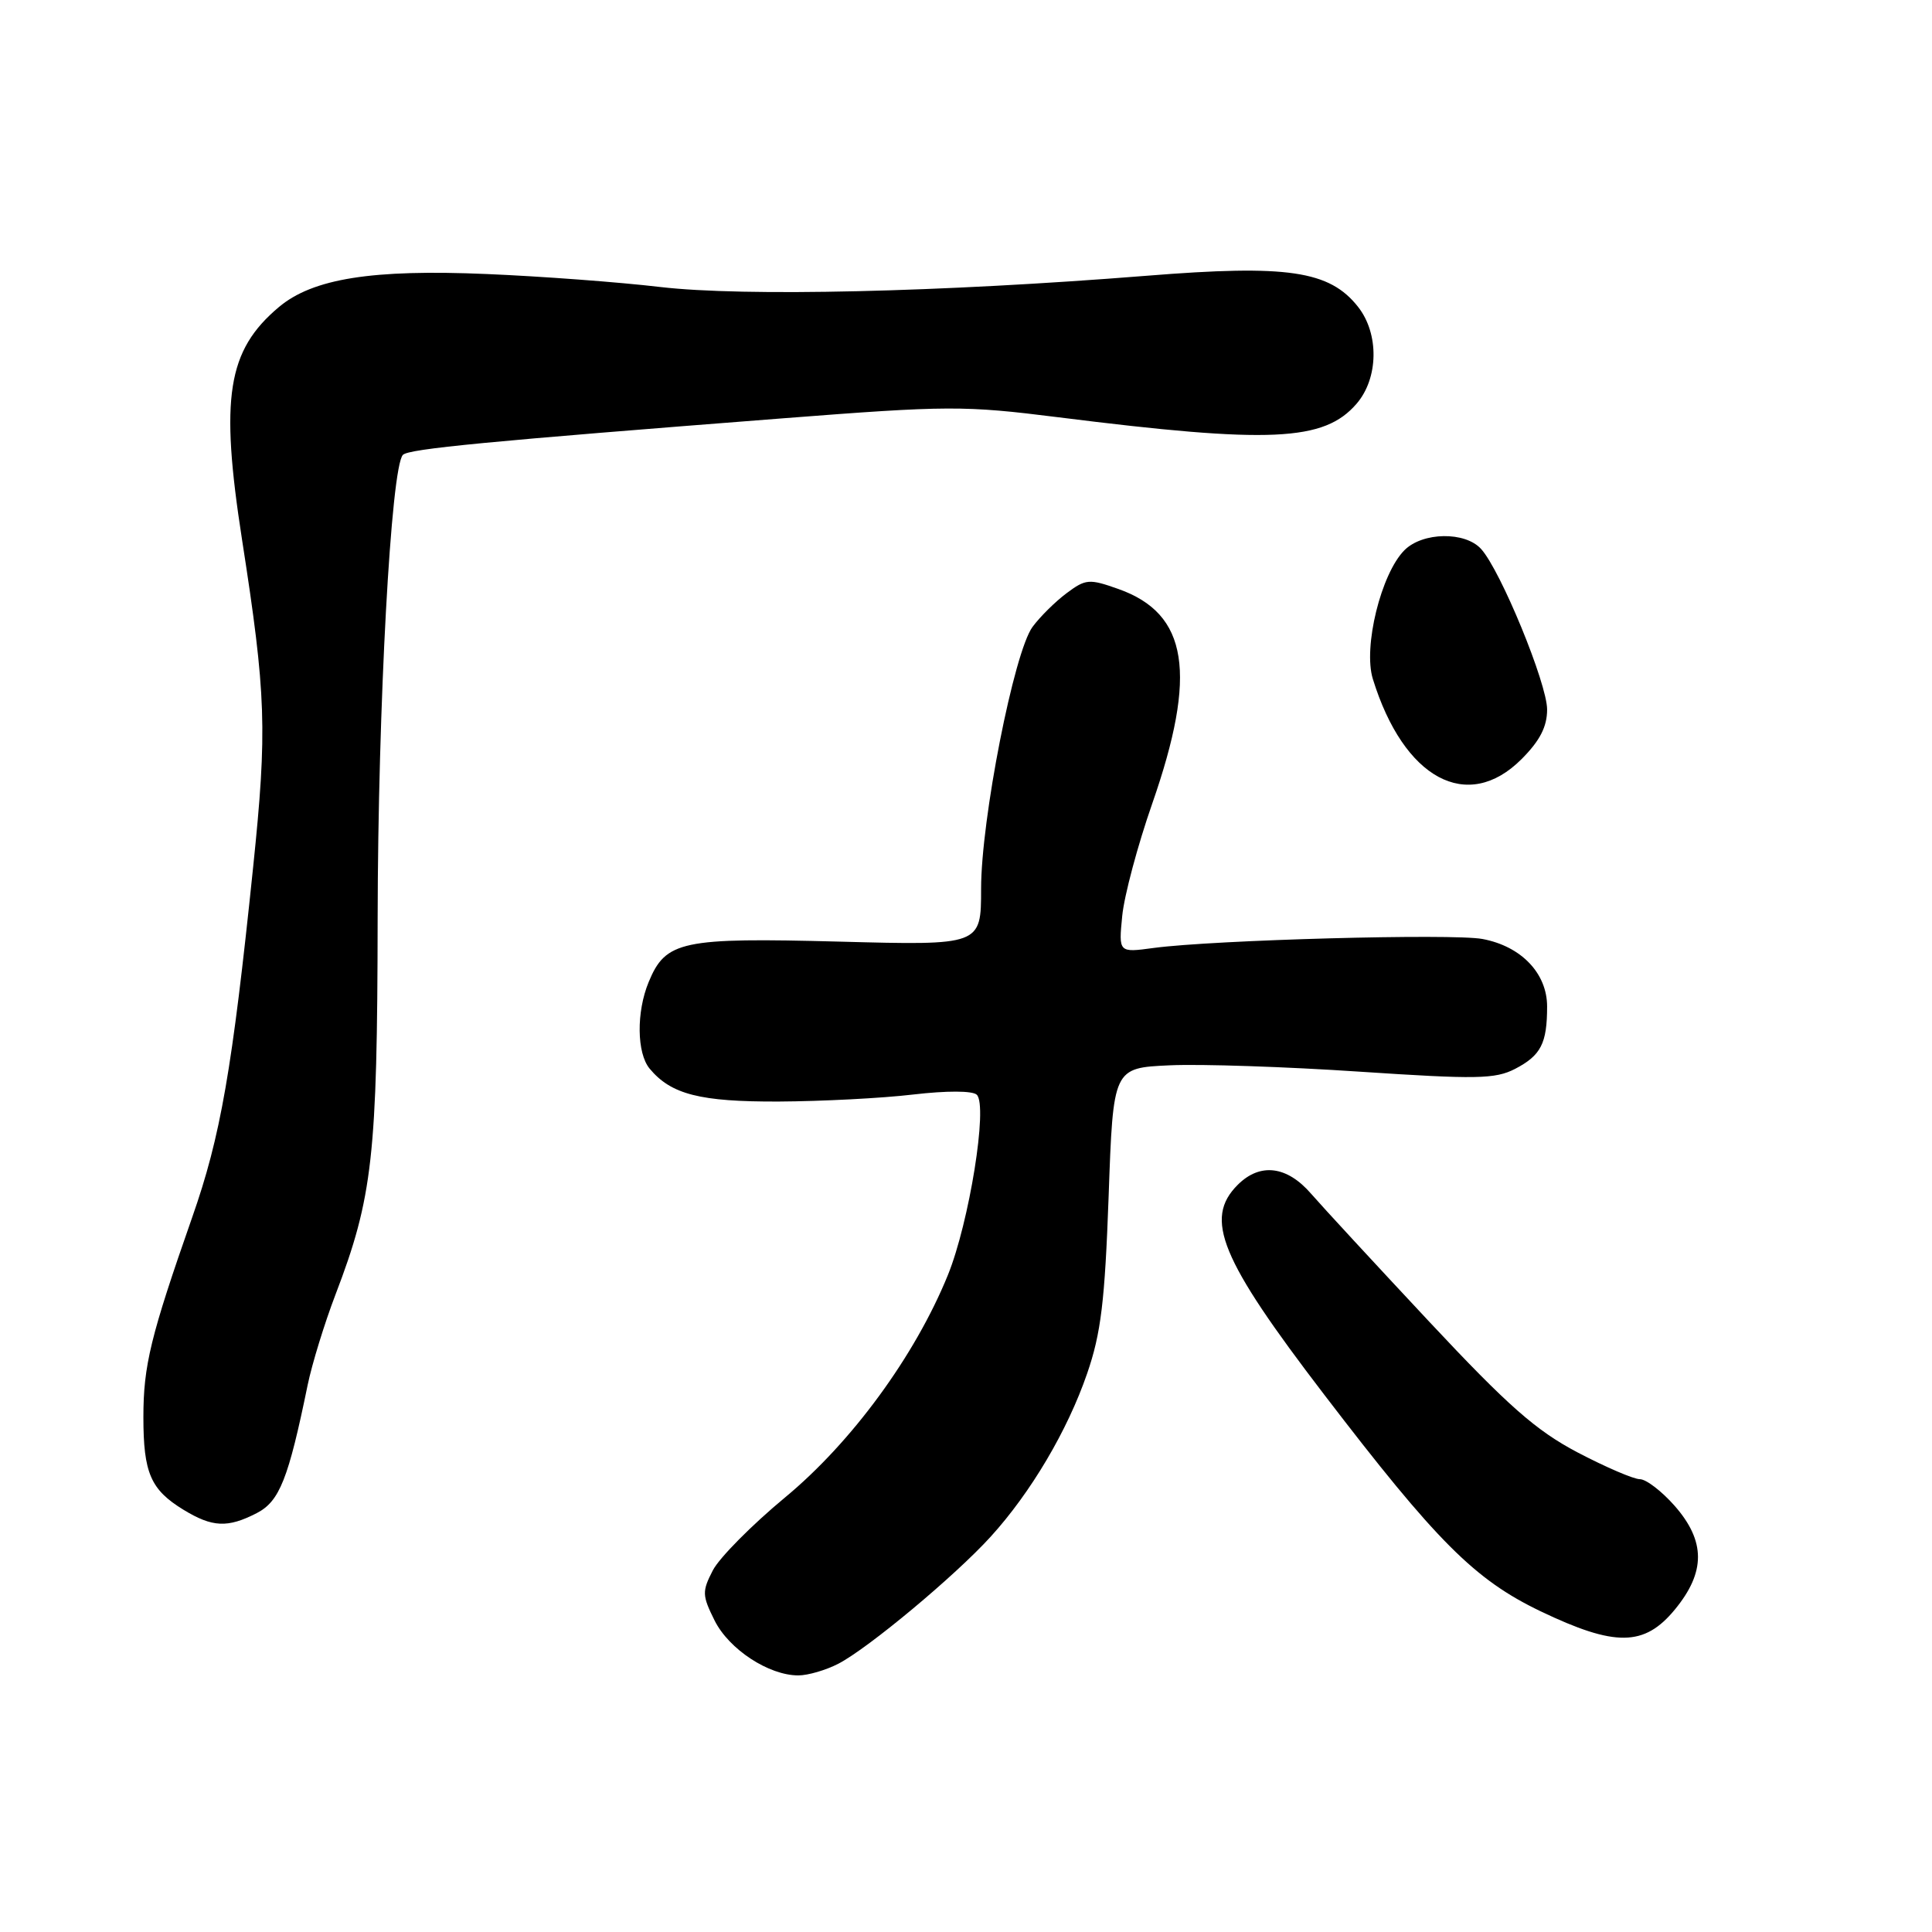 <?xml version="1.0" encoding="UTF-8" standalone="no"?>
<!DOCTYPE svg PUBLIC "-//W3C//DTD SVG 1.1//EN" "http://www.w3.org/Graphics/SVG/1.1/DTD/svg11.dtd" >
<svg xmlns="http://www.w3.org/2000/svg" xmlns:xlink="http://www.w3.org/1999/xlink" version="1.1" viewBox="0 0 256 256">
 <g >
 <path fill="currentColor"
d=" M 111.09 220.45 C 115.05 218.40 126.54 208.82 131.26 203.63 C 136.59 197.77 141.45 189.56 144.05 182.00 C 145.89 176.67 146.40 172.43 146.90 158.50 C 147.50 141.50 147.50 141.50 155.00 141.16 C 159.12 140.97 170.43 141.35 180.13 142.00 C 195.64 143.03 198.12 142.99 200.76 141.63 C 204.18 139.85 205.00 138.26 205.00 133.37 C 205.00 128.97 201.57 125.38 196.43 124.42 C 192.46 123.68 160.86 124.54 152.86 125.61 C 148.22 126.24 148.22 126.24 148.70 121.37 C 148.96 118.69 150.75 112.00 152.67 106.50 C 158.69 89.24 157.44 81.31 148.18 78.04 C 144.32 76.67 143.86 76.71 141.33 78.60 C 139.84 79.71 137.81 81.72 136.82 83.06 C 134.36 86.39 130.00 108.58 130.00 117.77 C 130.00 125.27 130.00 125.27 111.25 124.77 C 90.31 124.22 88.21 124.66 85.95 130.13 C 84.31 134.09 84.37 139.54 86.08 141.60 C 88.92 145.02 92.77 146.00 103.20 145.96 C 108.87 145.93 116.88 145.52 121.00 145.03 C 125.46 144.51 128.88 144.52 129.43 145.06 C 130.92 146.50 128.43 161.98 125.60 168.95 C 121.25 179.65 112.86 191.11 104.01 198.43 C 99.63 202.06 95.33 206.40 94.46 208.07 C 93.01 210.88 93.03 211.39 94.69 214.73 C 96.60 218.55 101.87 222.00 105.78 222.00 C 107.06 222.00 109.45 221.30 111.09 220.45 Z  M 221.93 213.27 C 226.02 208.30 226.01 204.22 221.90 199.53 C 220.19 197.59 218.12 196.00 217.29 196.00 C 216.47 196.00 212.75 194.40 209.03 192.45 C 203.54 189.56 199.84 186.31 189.38 175.13 C 182.30 167.56 175.26 159.94 173.74 158.19 C 170.53 154.47 166.96 154.04 164.00 157.00 C 159.51 161.49 161.69 166.80 175.42 184.74 C 190.36 204.27 195.38 209.30 204.13 213.50 C 214.02 218.23 217.88 218.19 221.93 213.27 Z  M 34.03 200.49 C 37.04 198.93 38.21 195.98 40.77 183.50 C 41.34 180.75 42.99 175.37 44.45 171.55 C 49.38 158.66 50.00 153.20 50.04 121.68 C 50.08 93.55 51.81 61.86 53.39 60.27 C 54.19 59.47 64.58 58.47 103.73 55.43 C 125.64 53.73 127.72 53.72 140.23 55.29 C 168.34 58.82 175.44 58.49 179.75 53.50 C 182.67 50.12 182.76 44.23 179.95 40.66 C 176.17 35.86 170.61 35.04 151.94 36.54 C 124.58 38.72 98.58 39.32 87.50 38.03 C 82.00 37.38 71.65 36.61 64.50 36.31 C 49.30 35.66 41.45 36.91 36.95 40.69 C 30.12 46.44 29.14 52.64 32.07 71.50 C 35.27 92.09 35.43 96.67 33.54 114.92 C 30.76 141.81 29.24 150.56 25.46 161.32 C 19.95 177.06 19.00 180.94 19.00 187.78 C 19.00 195.18 19.96 197.39 24.31 200.05 C 28.15 202.39 30.17 202.48 34.03 200.49 Z  M 201.60 100.60 C 204.04 98.16 205.00 96.30 205.00 94.01 C 205.00 90.59 198.86 75.63 196.26 72.75 C 194.15 70.40 188.51 70.49 186.10 72.90 C 183.00 76.00 180.60 85.75 181.91 89.97 C 186.00 103.21 194.44 107.76 201.60 100.60 Z "/>
</g>
</svg>